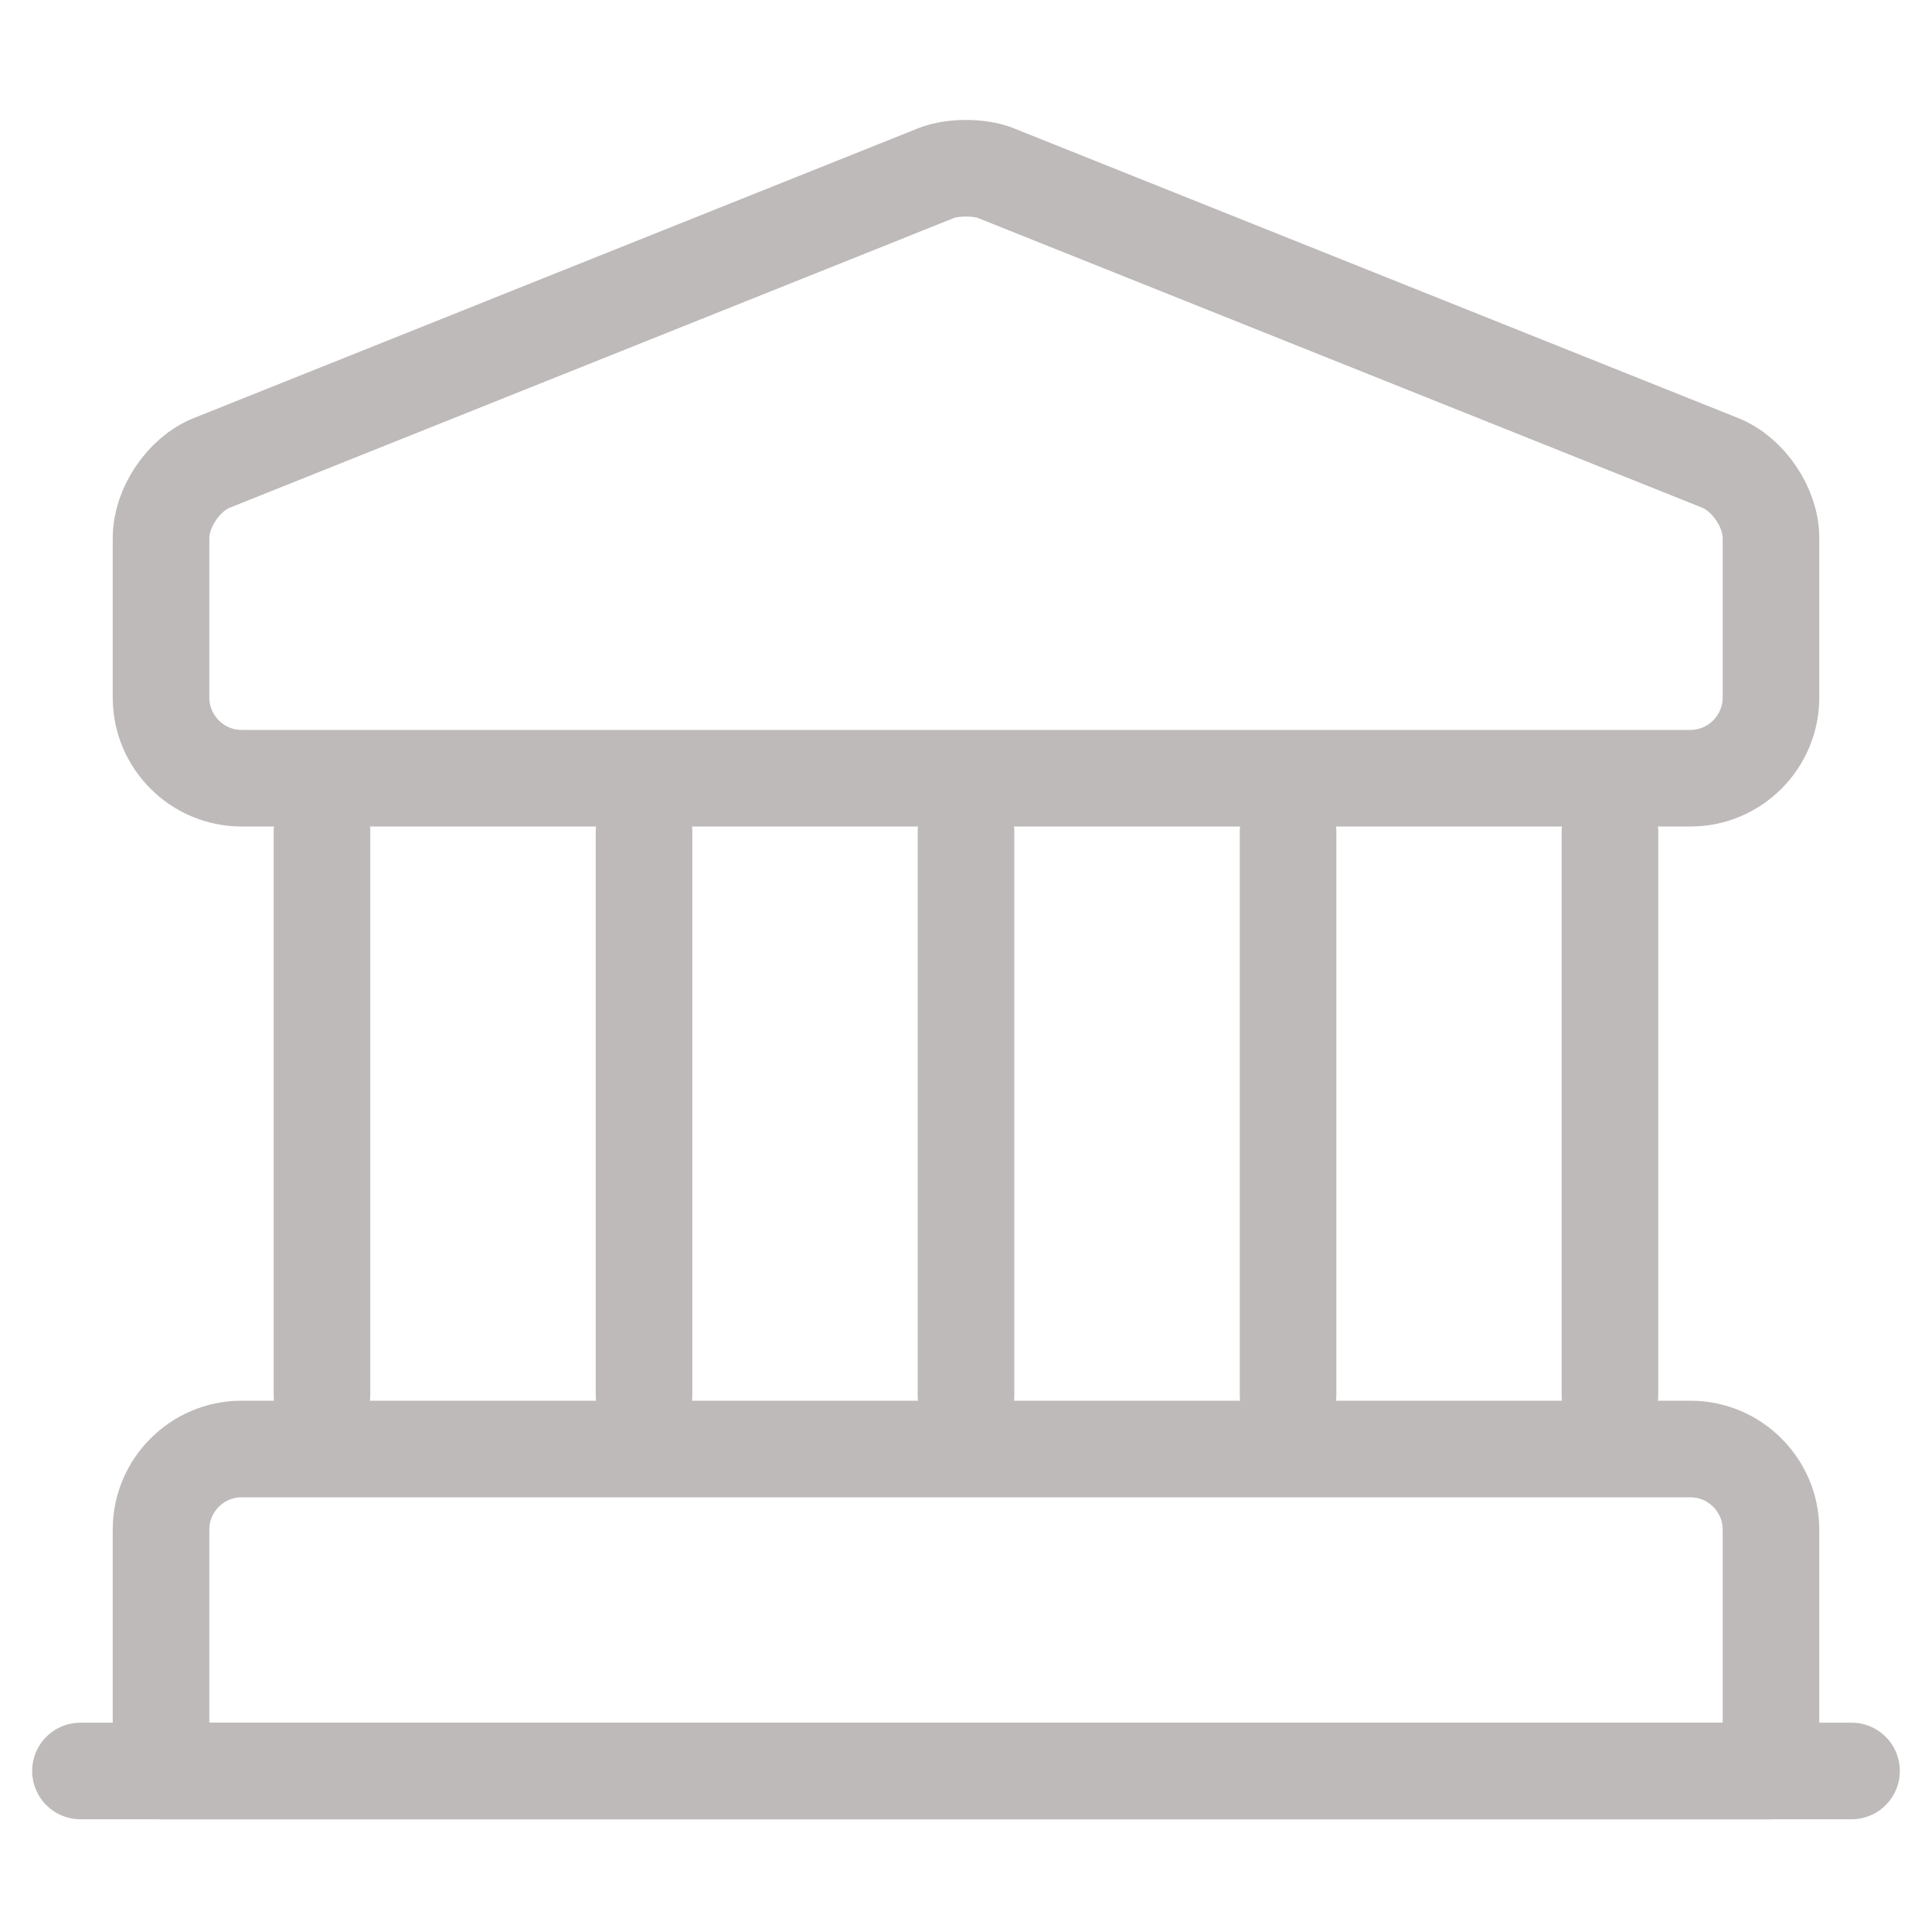 <svg width="20" height="20" viewBox="0 0 20 20" fill="none" xmlns="http://www.w3.org/2000/svg">
<path d="M10.308 1.792L17.808 4.792C18.1 4.908 18.333 5.258 18.333 5.567V7.222C18.333 7.681 17.958 8.056 17.5 8.056H2.5C2.042 8.056 1.667 7.681 1.667 7.222V5.567C1.667 5.258 1.9 4.908 2.192 4.792L9.691 1.792C9.858 1.725 10.142 1.725 10.308 1.792Z" stroke="#BEBAB9" stroke-miterlimit="10" stroke-linecap="round" stroke-linejoin="round"/>
<path d="M18.333 18.333H1.667V15.833C1.667 15.375 2.042 15 2.5 15H17.5C17.958 15 18.333 15.375 18.333 15.833V18.333Z" stroke="#BEBAB9" stroke-miterlimit="10" stroke-linecap="round" stroke-linejoin="round"/>
<path d="M3.333 14.444V8.611" stroke="#BEBAB9" stroke-miterlimit="10" stroke-linecap="round" stroke-linejoin="round"/>
<path d="M6.667 14.444V8.611" stroke="#BEBAB9" stroke-miterlimit="10" stroke-linecap="round" stroke-linejoin="round"/>
<path d="M10 14.444V8.611" stroke="#BEBAB9" stroke-miterlimit="10" stroke-linecap="round" stroke-linejoin="round"/>
<path d="M13.334 14.444V8.611" stroke="#BEBAB9" stroke-miterlimit="10" stroke-linecap="round" stroke-linejoin="round"/>
<path d="M16.666 14.444V8.611" stroke="#BEBAB9" stroke-miterlimit="10" stroke-linecap="round" stroke-linejoin="round"/>
<path d="M0.833 18.333H19.167" stroke="#BEBAB9" stroke-miterlimit="10" stroke-linecap="round" stroke-linejoin="round"/>
</svg>
